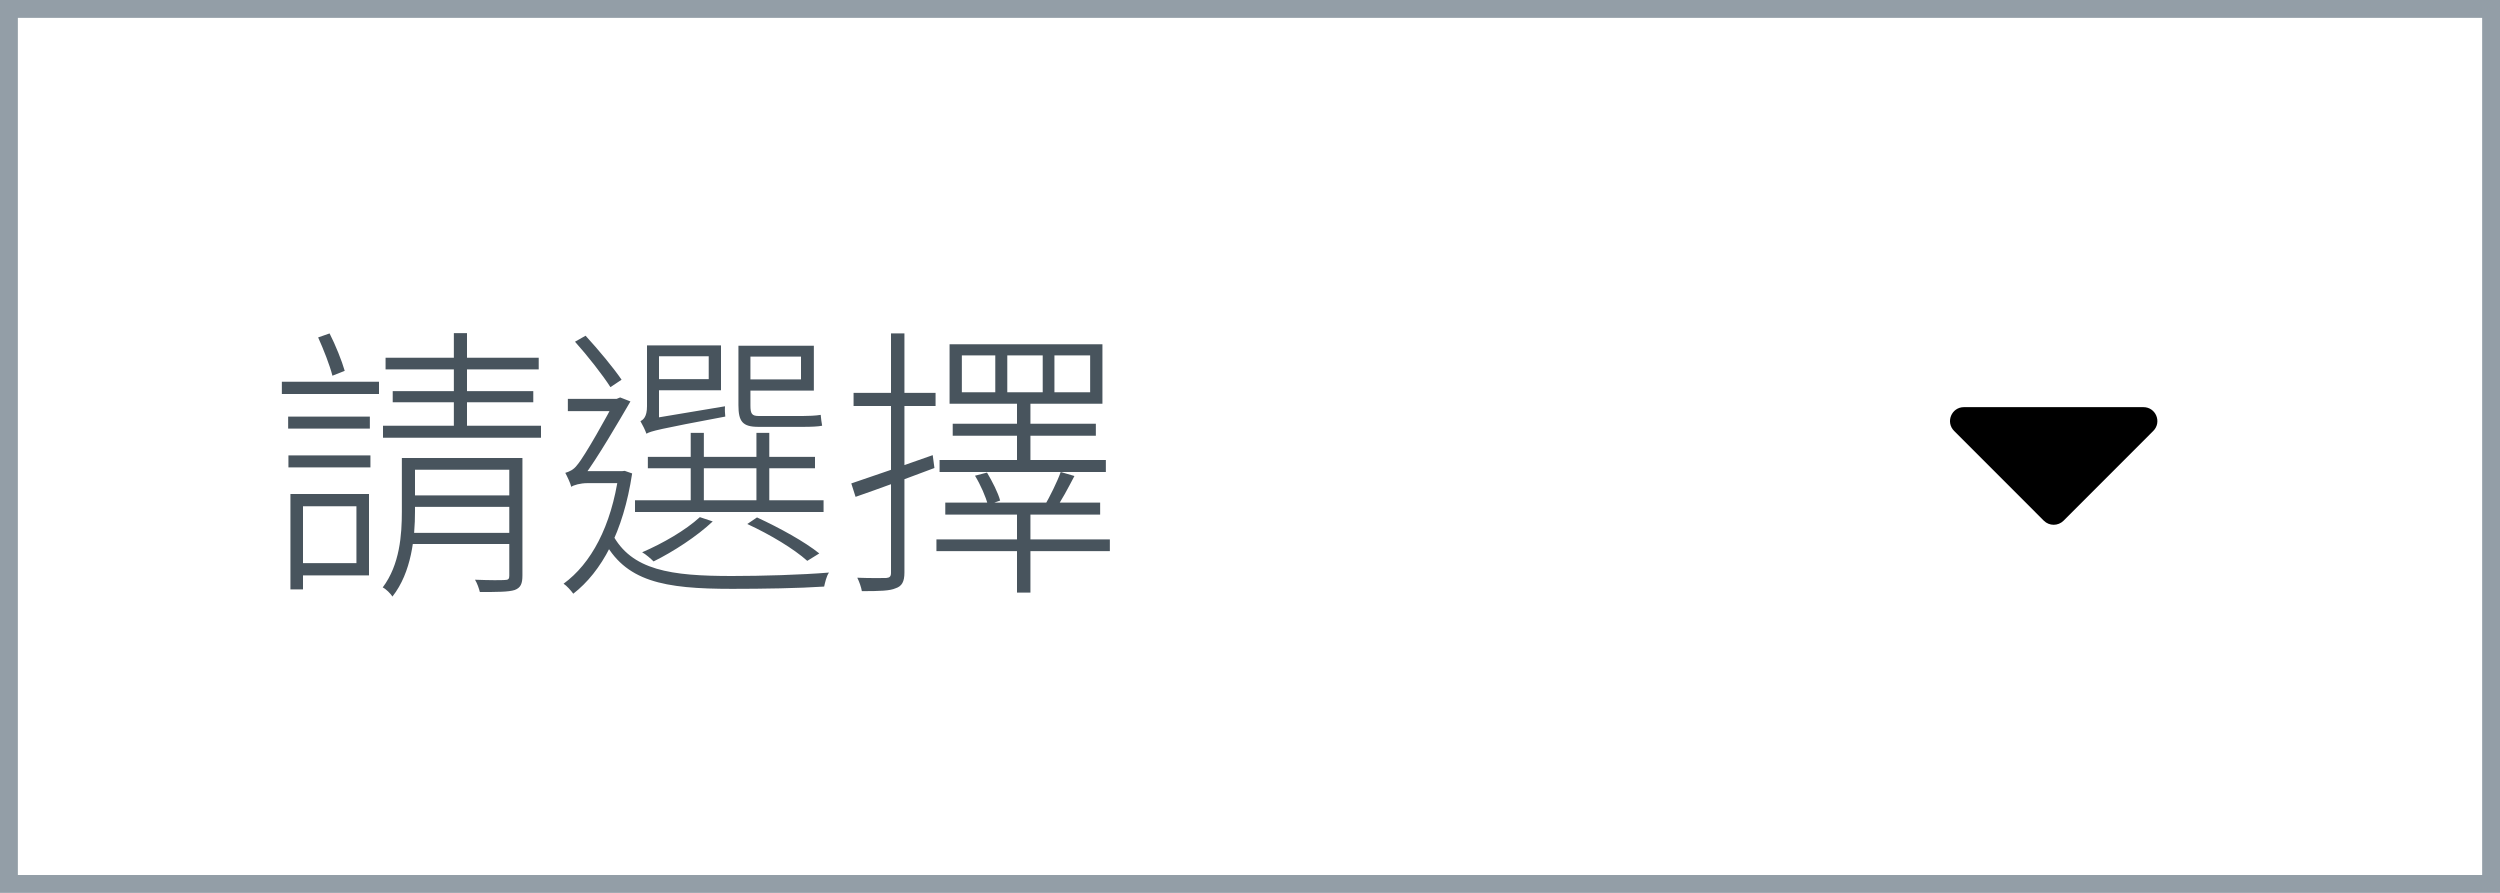 <svg width="140" height="50" viewBox="0 0 140 50" fill="none" xmlns="http://www.w3.org/2000/svg">
<rect x="0.5" y="0.5" width="139" height="49" stroke="#939EA7"/>
<path d="M21.592 20.032V20.688H30.168V20.032H21.592ZM21.992 21.904V22.528H29.864V21.904H21.992ZM21.448 23.84V24.512H30.296V23.84H21.448ZM25.416 18.656V24.192H26.152V18.656H25.416ZM28.52 25.648V32.24C28.52 32.416 28.472 32.48 28.264 32.48C28.056 32.496 27.416 32.496 26.6 32.464C26.728 32.672 26.824 32.96 26.872 33.152C27.848 33.152 28.472 33.152 28.824 33.04C29.16 32.912 29.256 32.688 29.256 32.224V25.648H28.52ZM22.872 27.744V28.384H28.968V27.744H22.872ZM22.872 29.84V30.464H28.968V29.84H22.872ZM22.504 25.648V28.64C22.504 29.952 22.392 31.616 21.432 32.896C21.608 32.976 21.88 33.248 21.976 33.408C23.048 32.048 23.24 30.096 23.24 28.64V25.648H22.504ZM22.92 25.648V26.304H28.84V25.648H22.92ZM16.136 23.328V24H20.712V23.328H16.136ZM16.632 27.664V28.352H19.96V31.536H16.632V32.224H20.664V27.664H16.632ZM16.264 27.664V33.008H16.968V27.664H16.264ZM16.152 25.504V26.176H20.744V25.504H16.152ZM15.784 21.376V22.064H21.224V21.376H15.784ZM17.816 18.896C18.12 19.568 18.472 20.464 18.616 21.04L19.304 20.768C19.144 20.208 18.792 19.328 18.456 18.672L17.816 18.896ZM36.28 25.584V26.224H45.64V25.584H36.28ZM35.56 28.016V28.672H46.12V28.016H35.56ZM38.68 24.24V28.368H39.416V24.24H38.68ZM42.36 24.24V28.368H43.08V24.24H42.36ZM41.848 29.344C43.16 29.952 44.456 30.736 45.208 31.408L45.88 30.992C45.064 30.336 43.672 29.568 42.392 28.976L41.848 29.344ZM39.192 28.96C38.392 29.696 37.112 30.432 35.96 30.928C36.168 31.04 36.456 31.296 36.6 31.44C37.704 30.896 39.032 30.032 39.912 29.2L39.192 28.96ZM36.536 19.344V19.952H39.688V21.232H36.536V21.856H40.376V19.344H36.536ZM41.672 19.36V19.968H44.856V21.248H41.672V21.872H45.576V19.36H41.672ZM41.352 19.36V22.688C41.352 23.6 41.576 23.904 42.472 23.904C42.696 23.904 44.6 23.904 44.984 23.904C45.416 23.904 45.832 23.888 46.04 23.84C46.008 23.68 45.976 23.424 45.96 23.232C45.704 23.28 45.24 23.296 44.952 23.296C44.616 23.296 42.84 23.296 42.488 23.296C42.104 23.296 42.024 23.168 42.024 22.704V19.36H41.352ZM36.2 24.288C36.44 24.144 36.872 24.032 40.616 23.328C40.6 23.184 40.584 22.944 40.6 22.752L36.584 23.424L36.184 23.712L36.2 24.288ZM36.2 24.288C36.2 24 36.904 23.584 36.904 23.584V19.344H36.232V22.752C36.232 23.344 36.024 23.504 35.864 23.584C35.976 23.776 36.136 24.096 36.2 24.288ZM32.2 19.136C32.904 19.92 33.768 21.024 34.184 21.68L34.808 21.264C34.376 20.624 33.512 19.584 32.792 18.8L32.2 19.136ZM31.8 22.336V23.024H34.696V22.336H31.8ZM34.28 29.888L33.768 30.176C34.984 32.576 37.176 32.976 41 32.976C42.696 32.976 44.728 32.944 46.152 32.848C46.2 32.64 46.28 32.256 46.424 32.064C44.872 32.192 42.68 32.256 40.984 32.256C37.592 32.256 35.352 31.952 34.28 29.888ZM34.648 26.384V26.544C34.232 29.488 33.096 31.568 31.56 32.688C31.736 32.8 31.976 33.072 32.104 33.248C33.688 32.016 34.904 29.808 35.4 26.512L34.984 26.368L34.84 26.384H34.648ZM31.992 27.264C32.104 27.168 32.504 27.056 32.888 27.056H34.856V26.384H32.504L31.992 26.624V27.264ZM31.992 27.264C31.992 27.024 32.68 26.688 32.68 26.688C33.432 25.696 34.68 23.552 35.304 22.48L34.728 22.256L34.456 22.368V22.416C34.04 23.232 32.744 25.552 32.328 26.032C32.12 26.32 31.864 26.416 31.656 26.48C31.752 26.656 31.944 27.056 31.992 27.264ZM59.048 19.904H61.048V21.968H59.048V19.904ZM56.408 19.904H58.392V21.968H56.408V19.904ZM53.864 19.904H55.736V21.968H53.864V19.904ZM53.176 19.28V22.608H61.736V19.28H53.176ZM53.352 23.728V24.4H61.368V23.728H53.352ZM52.616 25.76V26.432H61.928V25.76H52.616ZM52.936 28.144V28.816H61.608V28.144H52.936ZM52.44 30.208V30.864H62.152V30.208H52.44ZM56.952 22.368V26H57.704V22.368H56.952ZM56.952 28.384V33.184H57.704V28.384H56.952ZM54.6 26.64C54.904 27.136 55.208 27.824 55.32 28.272L56.008 28.032C55.896 27.6 55.56 26.944 55.272 26.464L54.6 26.64ZM59.4 26.432C59.208 26.976 58.792 27.808 58.488 28.336L59.08 28.544C59.432 28.064 59.816 27.328 60.168 26.656L59.4 26.432ZM47.672 27.072L47.912 27.824C49.16 27.392 50.776 26.8 52.328 26.208L52.232 25.488C50.536 26.096 48.808 26.688 47.672 27.072ZM47.8 22V22.736H52.392V22H47.8ZM49.896 18.672V32.08C49.896 32.288 49.816 32.352 49.624 32.368C49.432 32.368 48.776 32.384 48.008 32.352C48.12 32.576 48.232 32.896 48.264 33.104C49.272 33.104 49.832 33.088 50.152 32.944C50.504 32.832 50.648 32.576 50.648 32.064V18.672H49.896Z" fill="#48545D"/>
<path d="M109.981 22.8H120.032C120.728 22.8 121.075 23.64 120.583 24.132L115.56 29.159C115.255 29.464 114.759 29.464 114.454 29.159L109.431 24.132C108.938 23.64 109.286 22.8 109.981 22.8V22.8Z" fill="black"/>
</svg>
